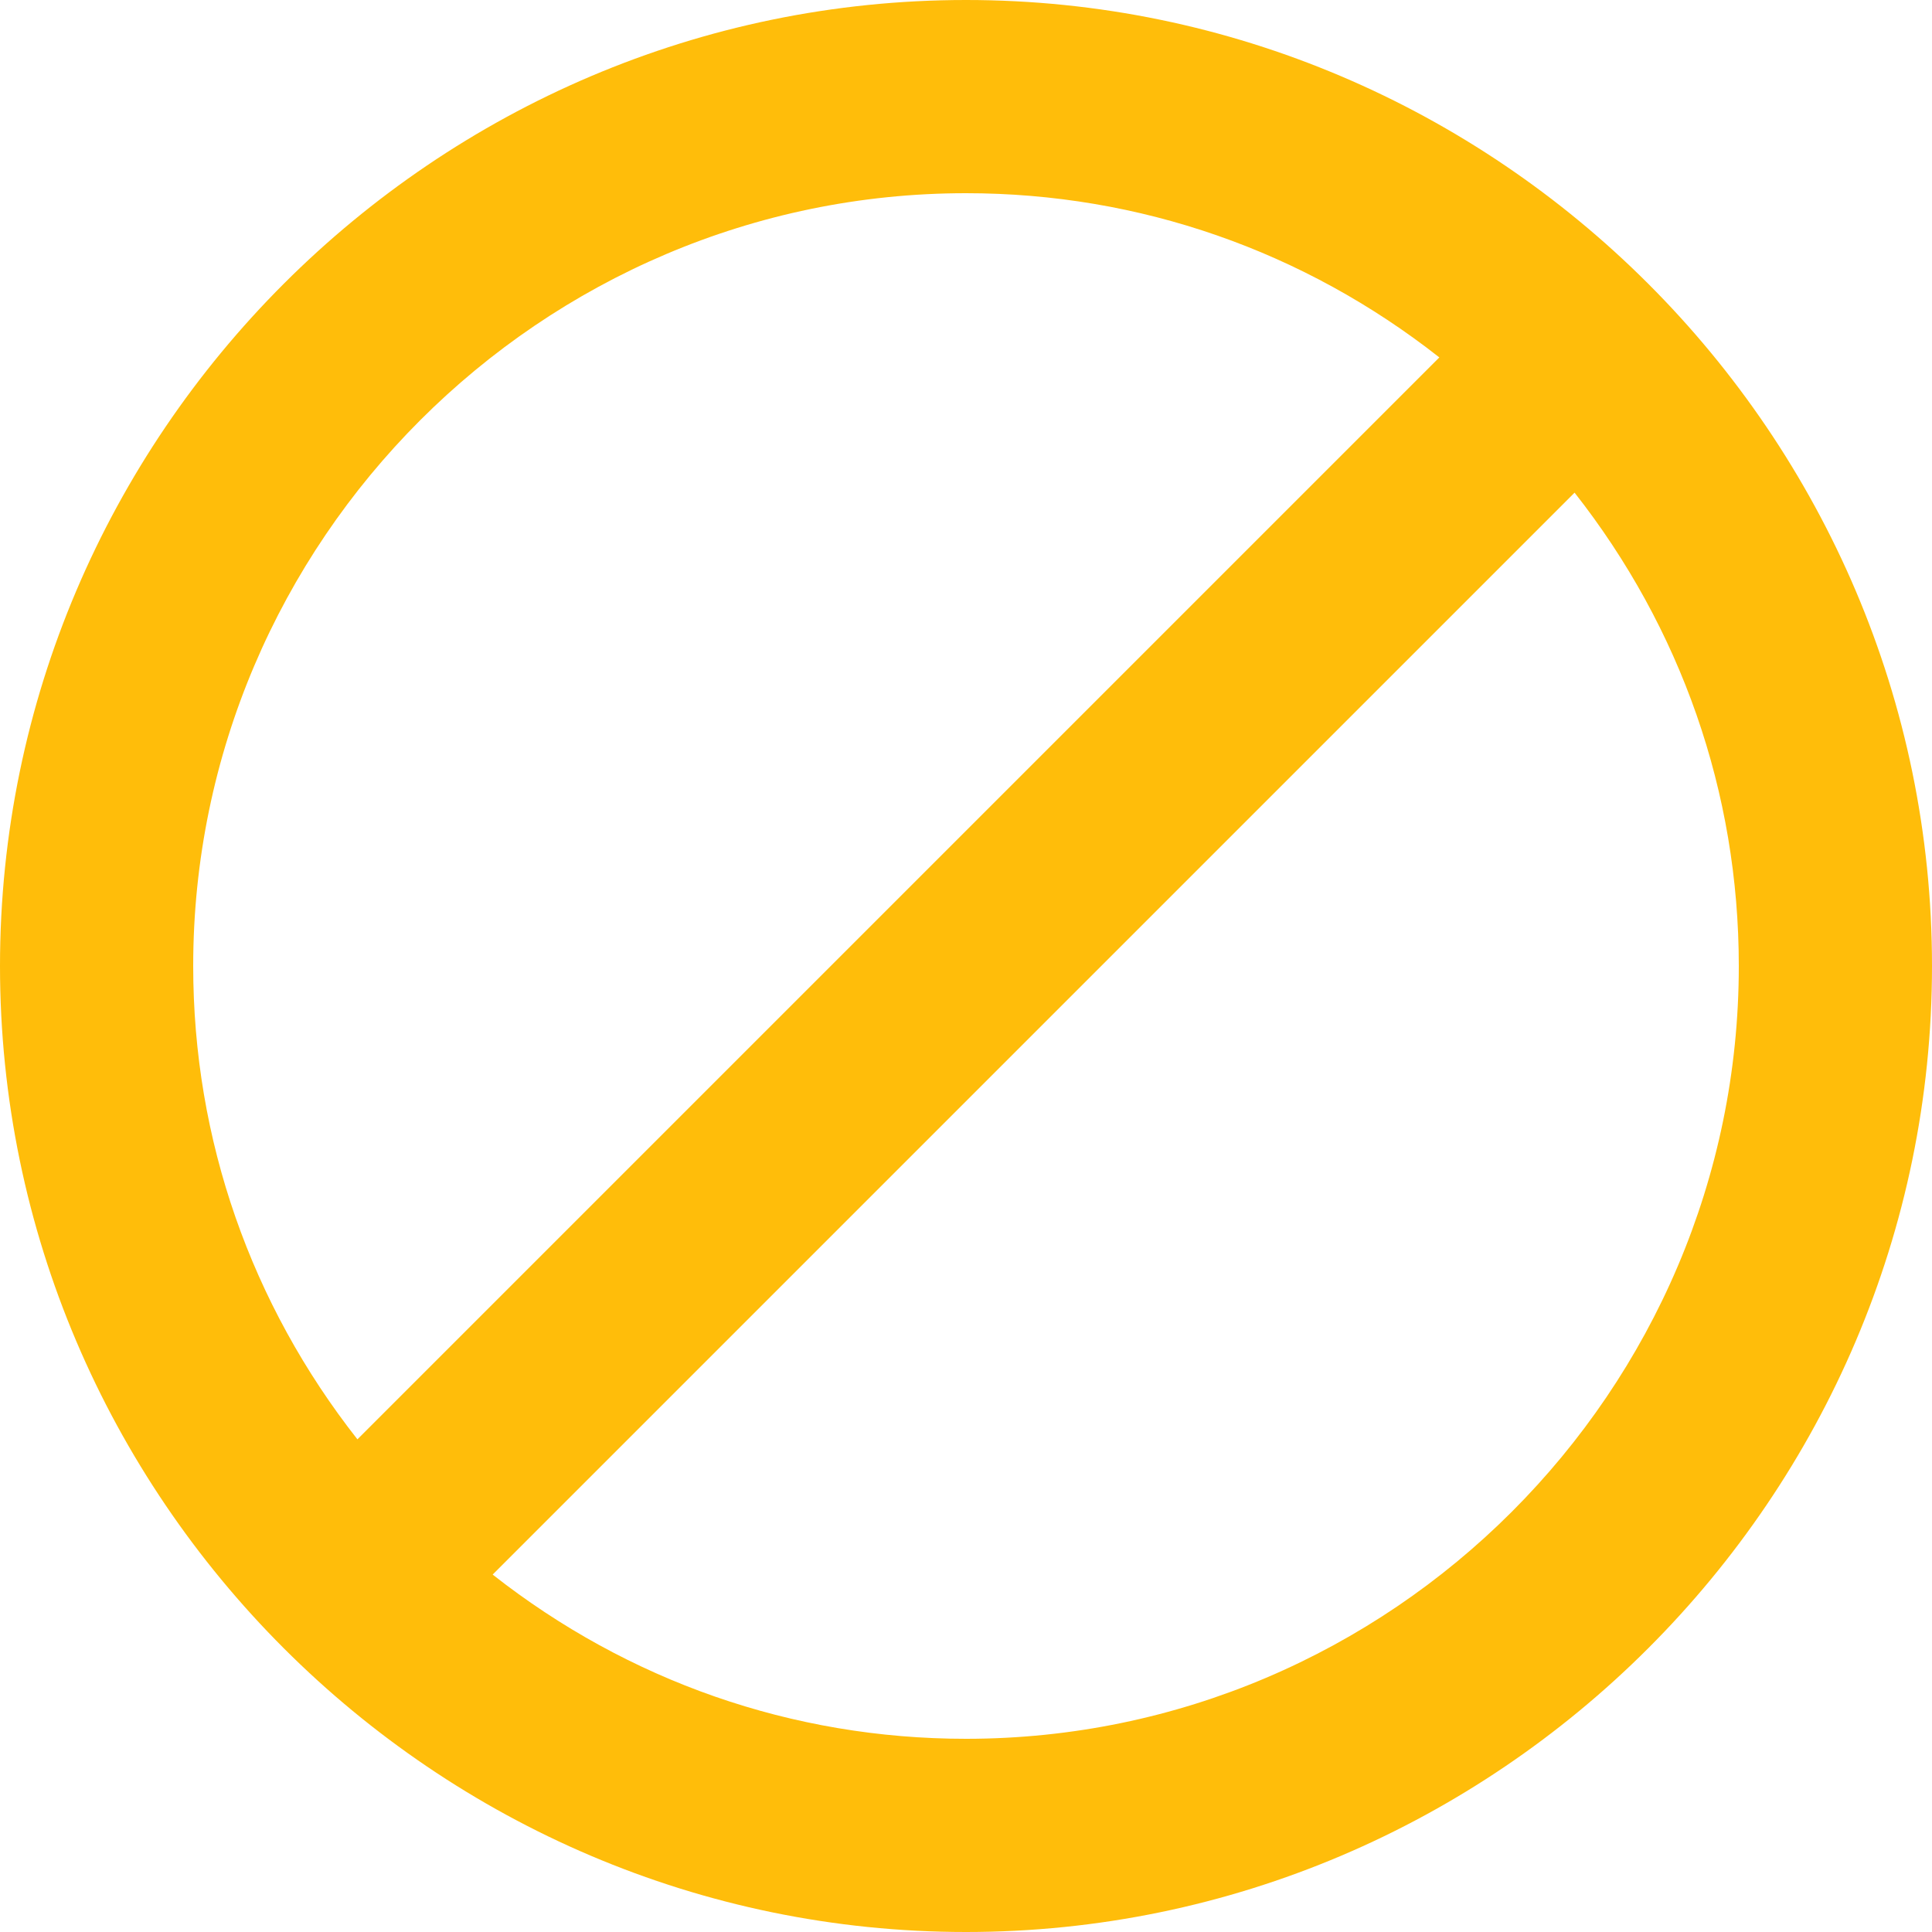 <svg version="1.1" xmlns="http://www.w3.org/2000/svg" xmlns:xlink="http://www.w3.org/1999/xlink" width="42" height="42" viewBox="0 0 42 42">
<path id="Color-Fill-1" d="M-0.000,21.000 C-0.000,32.550 9.450,42.000 21.000,42.000 C32.550,42.000 42.000,32.550 42.000,21.000 C42.000,9.450 32.550,-0.000 21.000,-0.000 C9.450,-0.000 -0.000,9.450 -0.000,21.000 zM21.000,4.200 C24.780,4.200 28.350,5.460 31.290,7.770 C7.770,31.290 7.770,31.290 7.770,31.290 C5.460,28.350 4.200,24.780 4.200,21.000 C4.200,11.760 11.760,4.200 21.000,4.200 zM10.710,34.230 C34.230,10.710 34.230,10.710 34.230,10.710 C36.540,13.650 37.800,17.220 37.800,21.000 C37.800,30.240 30.240,37.800 21.000,37.800 C17.220,37.800 13.650,36.540 10.710,34.230 z" fill="#FFBD0A" />
</svg>
